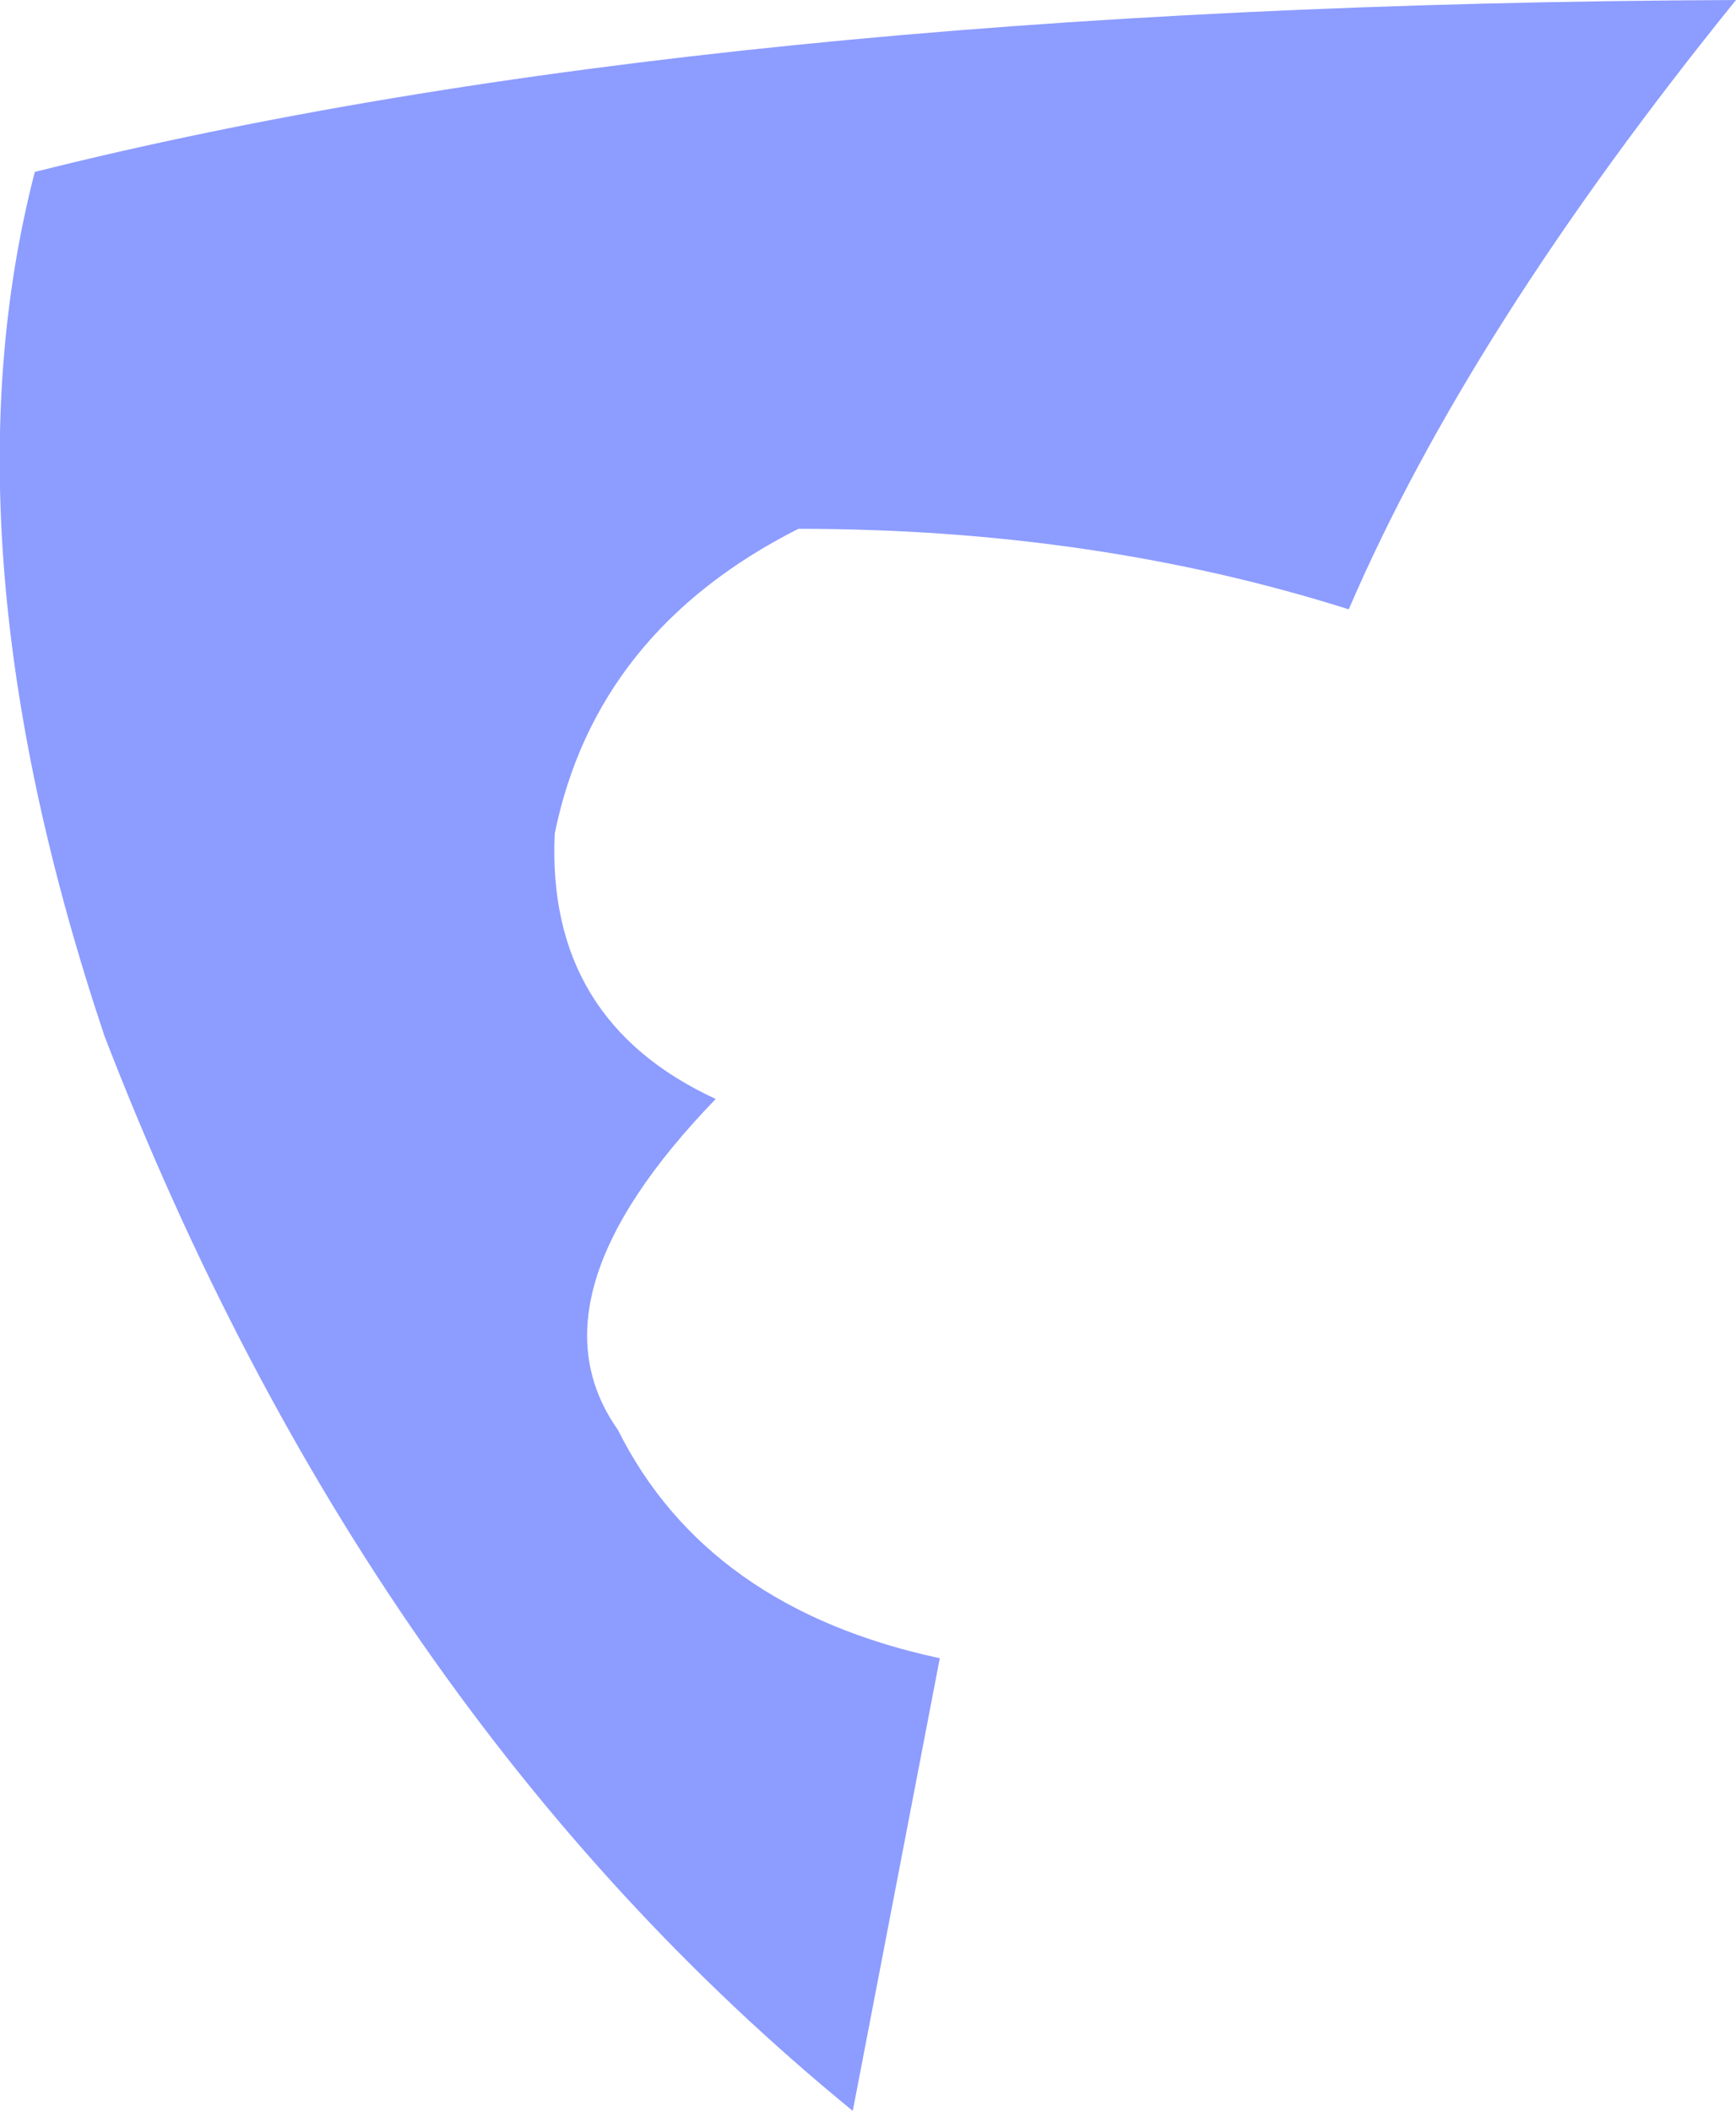<?xml version="1.0" encoding="UTF-8" standalone="no"?>
<svg xmlns:xlink="http://www.w3.org/1999/xlink" height="48.5px" width="39.9px" xmlns="http://www.w3.org/2000/svg">
  <g transform="matrix(1.0, 0.0, 0.0, 1.0, 0.0, 24.25)">
    <path d="M18.35 -12.1 Q13.7 -9.75 12.75 -5.1 12.55 -0.8 16.45 1.0 12.05 5.55 14.2 8.6 16.25 12.7 21.6 13.85 L19.6 24.25 Q8.4 15.1 2.4 -0.45 -1.4 -11.8 0.8 -20.3 16.15 -24.15 39.9 -24.25 33.75 -16.65 31.0 -10.25 25.15 -12.1 18.35 -12.1" fill="#8d9cff" fill-rule="evenodd" stroke="none"/>
  </g>
</svg>
